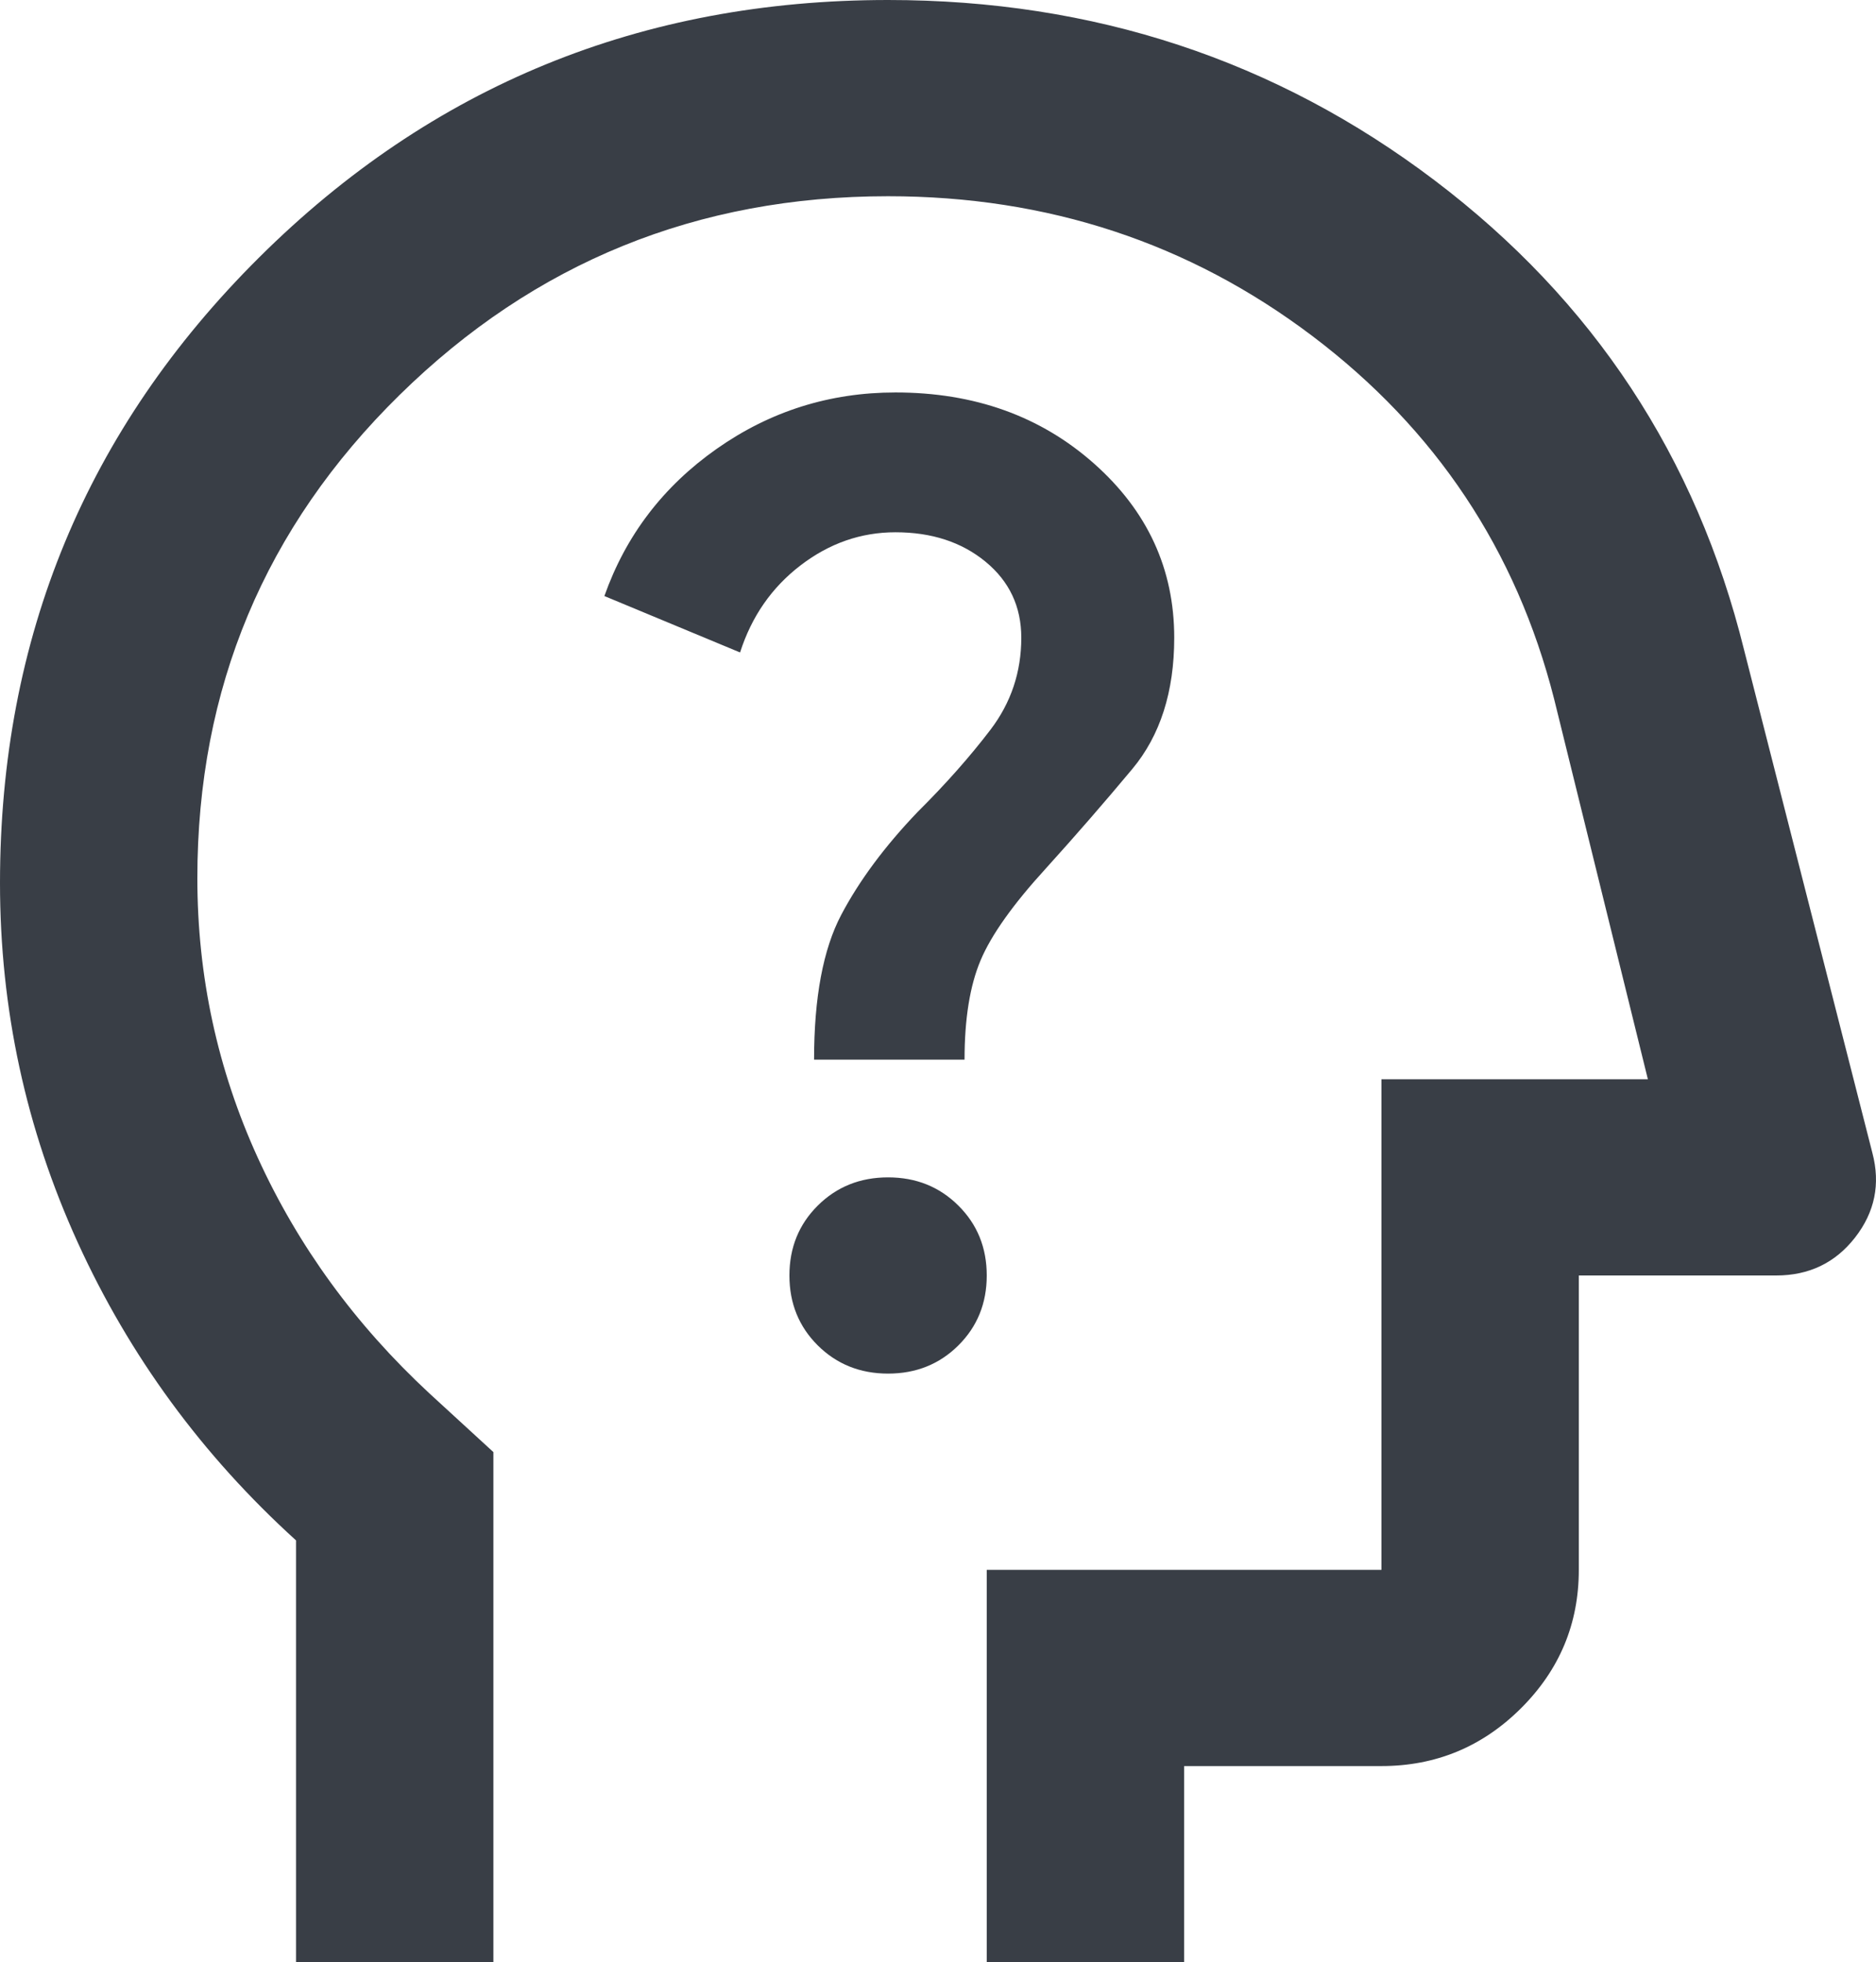 <svg width="65" height="68" viewBox="0 0 65 68" fill="none" xmlns="http://www.w3.org/2000/svg">
<path id="Vector" d="M10.257 68V53.38C7.009 50.433 4.487 46.991 2.692 43.053C0.897 39.114 0 34.963 0 30.6C0 22.1 2.992 14.875 8.975 8.925C14.958 2.975 22.223 0 30.77 0C37.893 0 44.204 2.083 49.703 6.247C55.202 10.412 58.777 15.838 60.43 22.525L64.874 39.95C65.159 41.027 64.96 42.004 64.276 42.883C63.592 43.761 62.681 44.2 61.541 44.2H54.703V54.4C54.703 56.27 54.033 57.871 52.694 59.203C51.355 60.534 49.745 61.2 47.865 61.2H41.027V68H34.189V54.4H47.865V37.4H57.096L53.848 24.225C52.538 19.068 49.745 14.875 45.472 11.645C41.198 8.415 36.298 6.8 30.77 6.8C24.16 6.8 18.519 9.095 13.847 13.685C9.174 18.275 6.838 23.857 6.838 30.43C6.838 33.83 7.536 37.06 8.932 40.12C10.328 43.18 12.308 45.9 14.872 48.28L17.095 50.32V68H10.257ZM30.77 47.6C31.739 47.6 32.551 47.274 33.206 46.623C33.862 45.971 34.189 45.163 34.189 44.2C34.189 43.237 33.862 42.429 33.206 41.778C32.551 41.126 31.739 40.8 30.77 40.8C29.802 40.8 28.99 41.126 28.334 41.778C27.679 42.429 27.352 43.237 27.352 44.2C27.352 45.163 27.679 45.971 28.334 46.623C28.99 47.274 29.802 47.6 30.77 47.6ZM28.206 36.72H33.42C33.42 35.303 33.605 34.156 33.976 33.278C34.346 32.399 35.101 31.337 36.241 30.09C37.266 28.957 38.264 27.809 39.232 26.648C40.201 25.486 40.685 23.97 40.685 22.1C40.685 19.72 39.759 17.708 37.907 16.065C36.056 14.422 33.762 13.6 31.027 13.6C28.747 13.6 26.682 14.252 24.83 15.555C22.978 16.858 21.682 18.558 20.941 20.655L25.642 22.61C26.041 21.363 26.739 20.358 27.736 19.593C28.733 18.828 29.83 18.445 31.027 18.445C32.28 18.445 33.32 18.785 34.147 19.465C34.973 20.145 35.386 21.023 35.386 22.1C35.386 23.29 35.03 24.352 34.318 25.288C33.605 26.223 32.765 27.172 31.796 28.135C30.657 29.325 29.773 30.515 29.146 31.705C28.52 32.895 28.206 34.567 28.206 36.72Z" fill="#393E46"/>
</svg>
